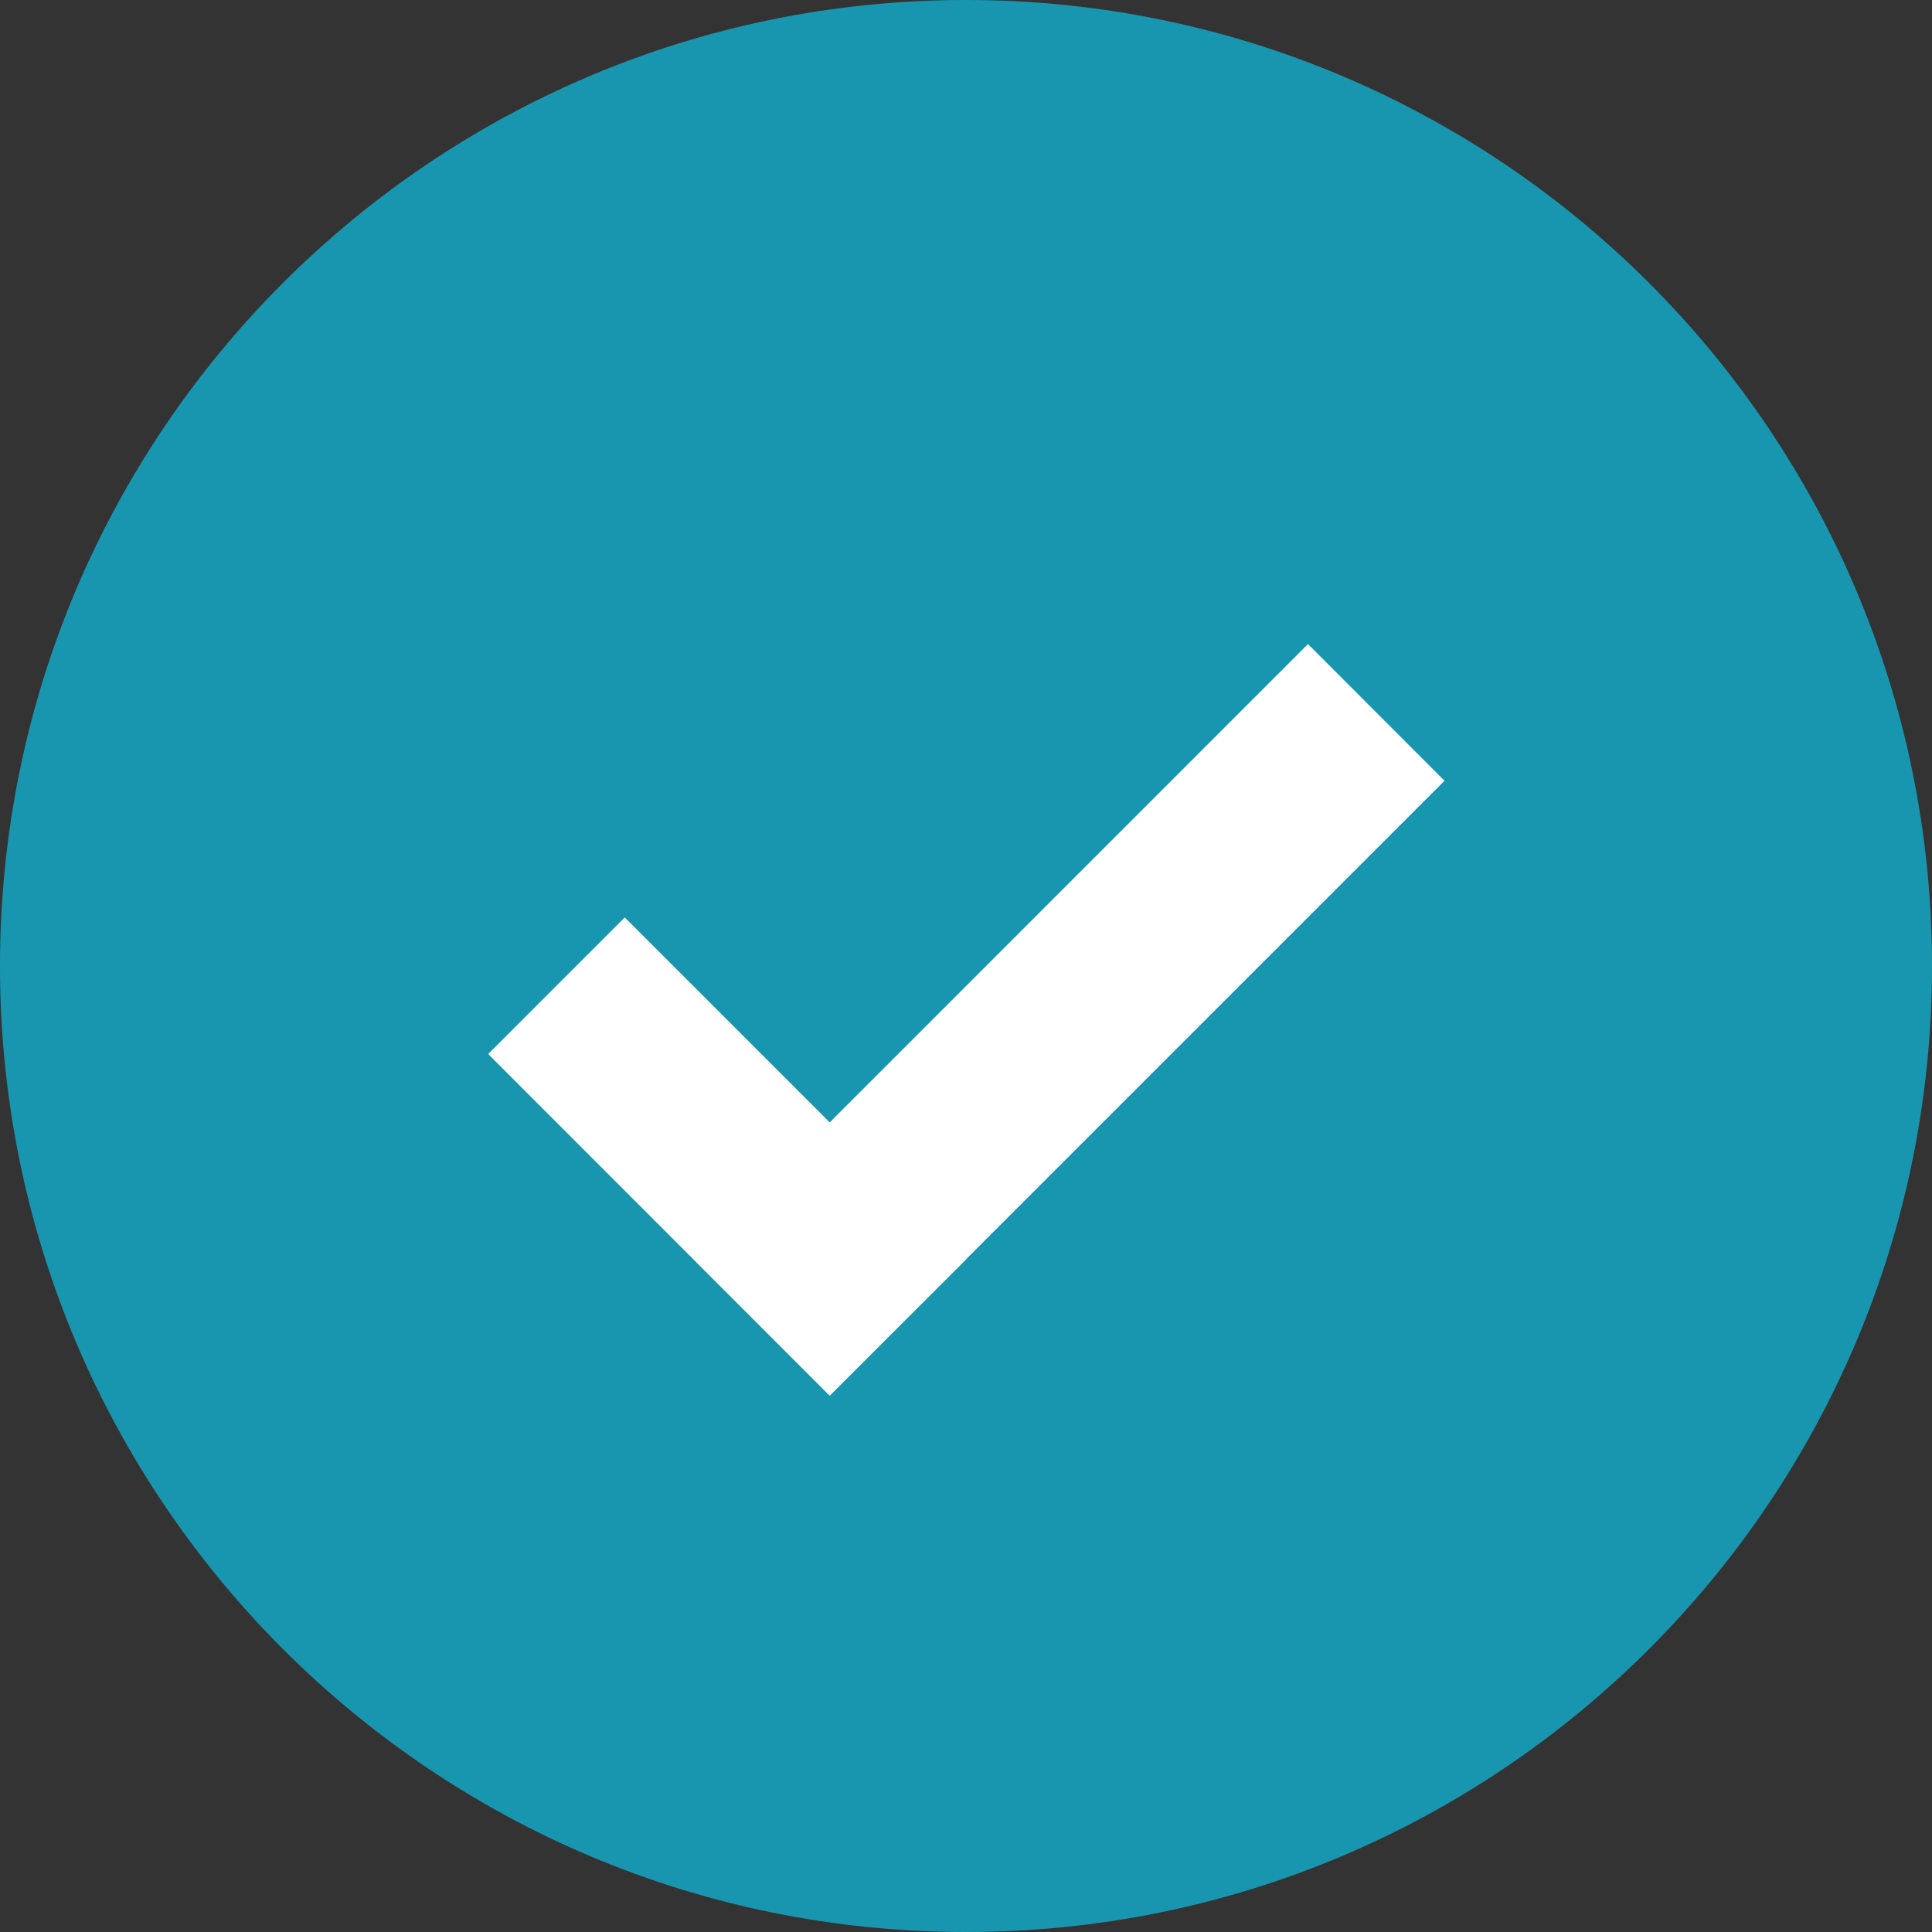 <svg width="16" height="16" viewBox="0 0 16 16" fill="none" xmlns="http://www.w3.org/2000/svg">
<rect x="0" y="0" width="16" height="16" fill="#333333" stroke="none"/>
<path d="M8 16C12.418 16 16 12.418 16 8C16 3.582 12.418 0 8 0C3.582 0 0 3.582 0 8C0 12.418 3.582 16 8 16Z" fill="#1996AF"/>
<path d="M5.174 7.598L4.043 8.729L6.871 11.558L8.003 10.427L5.174 7.598Z" fill="white"/>
<path d="M11.963 6.466L10.832 5.334L5.741 10.426L6.872 11.557L11.963 6.466Z" fill="white"/>
</svg>
